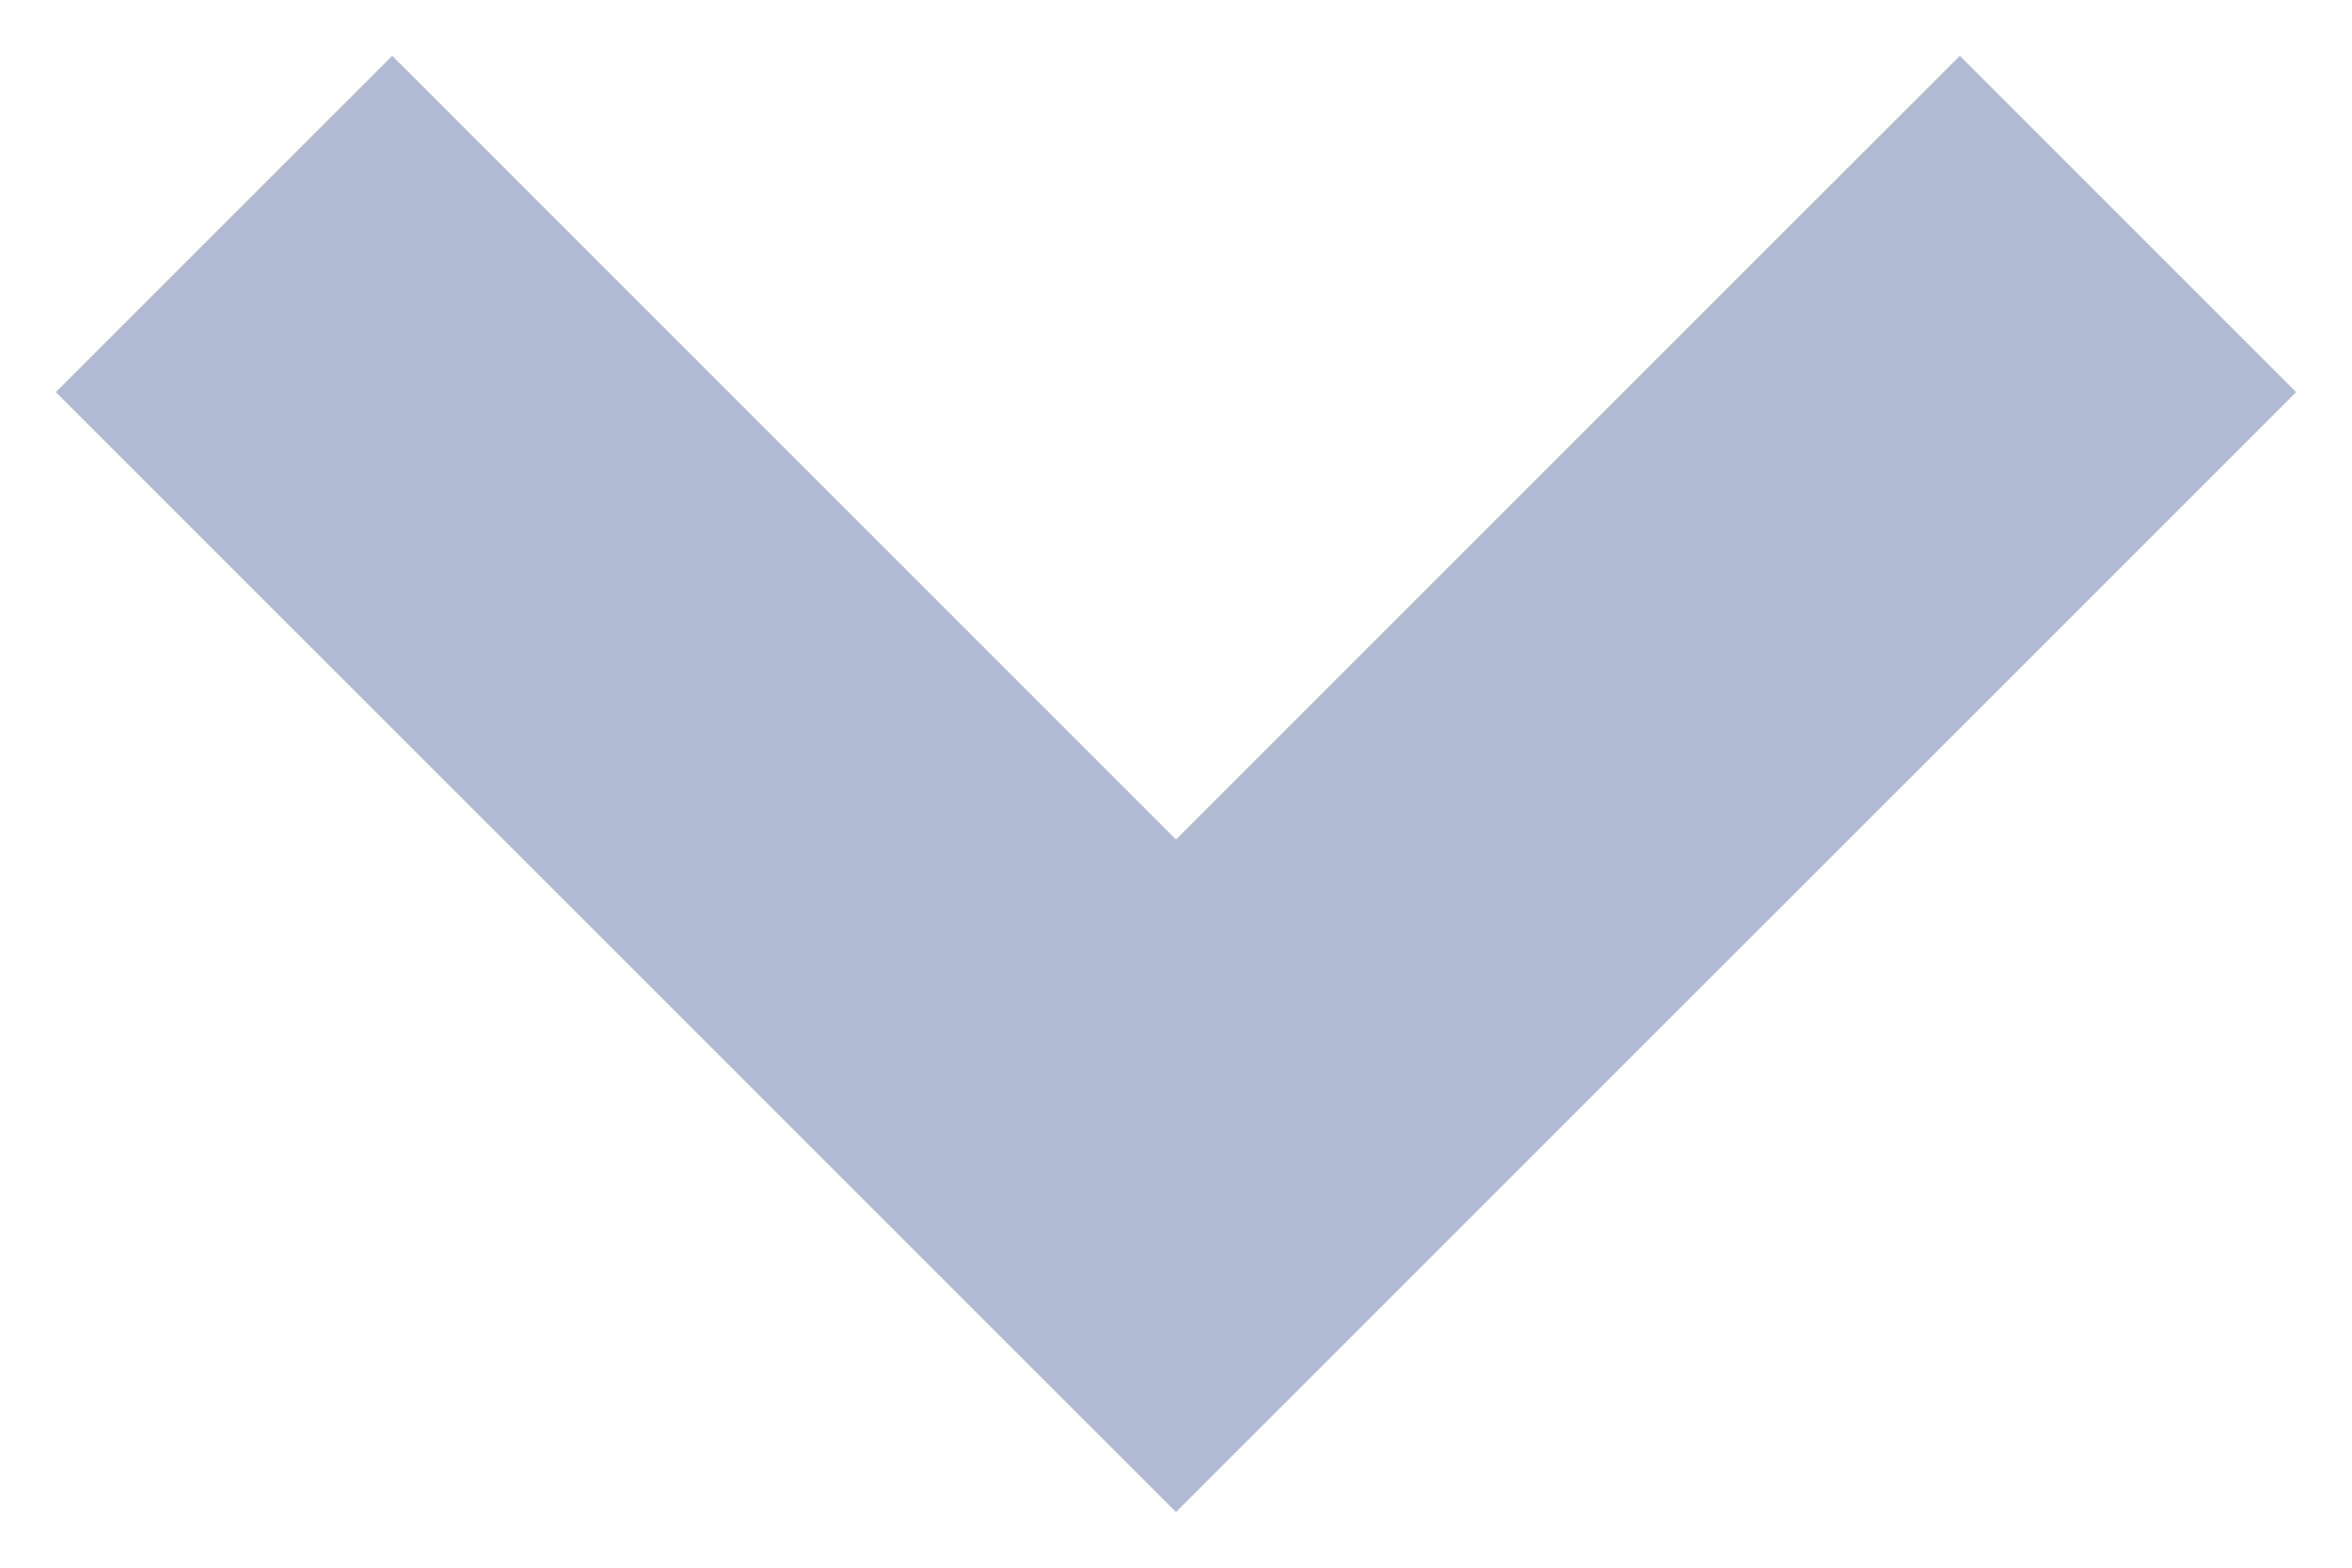 <svg width="12" height="8" viewBox="0 0 12 8" fill="none" xmlns="http://www.w3.org/2000/svg">
    <path
        d="M5.999 7.715L0.285 2.001L2.001 0.285L6 4.284L9.999 0.285L11.715 2.001L6.001 7.715H5.999Z"
        fill="#B1BAD3" />
</svg>
    